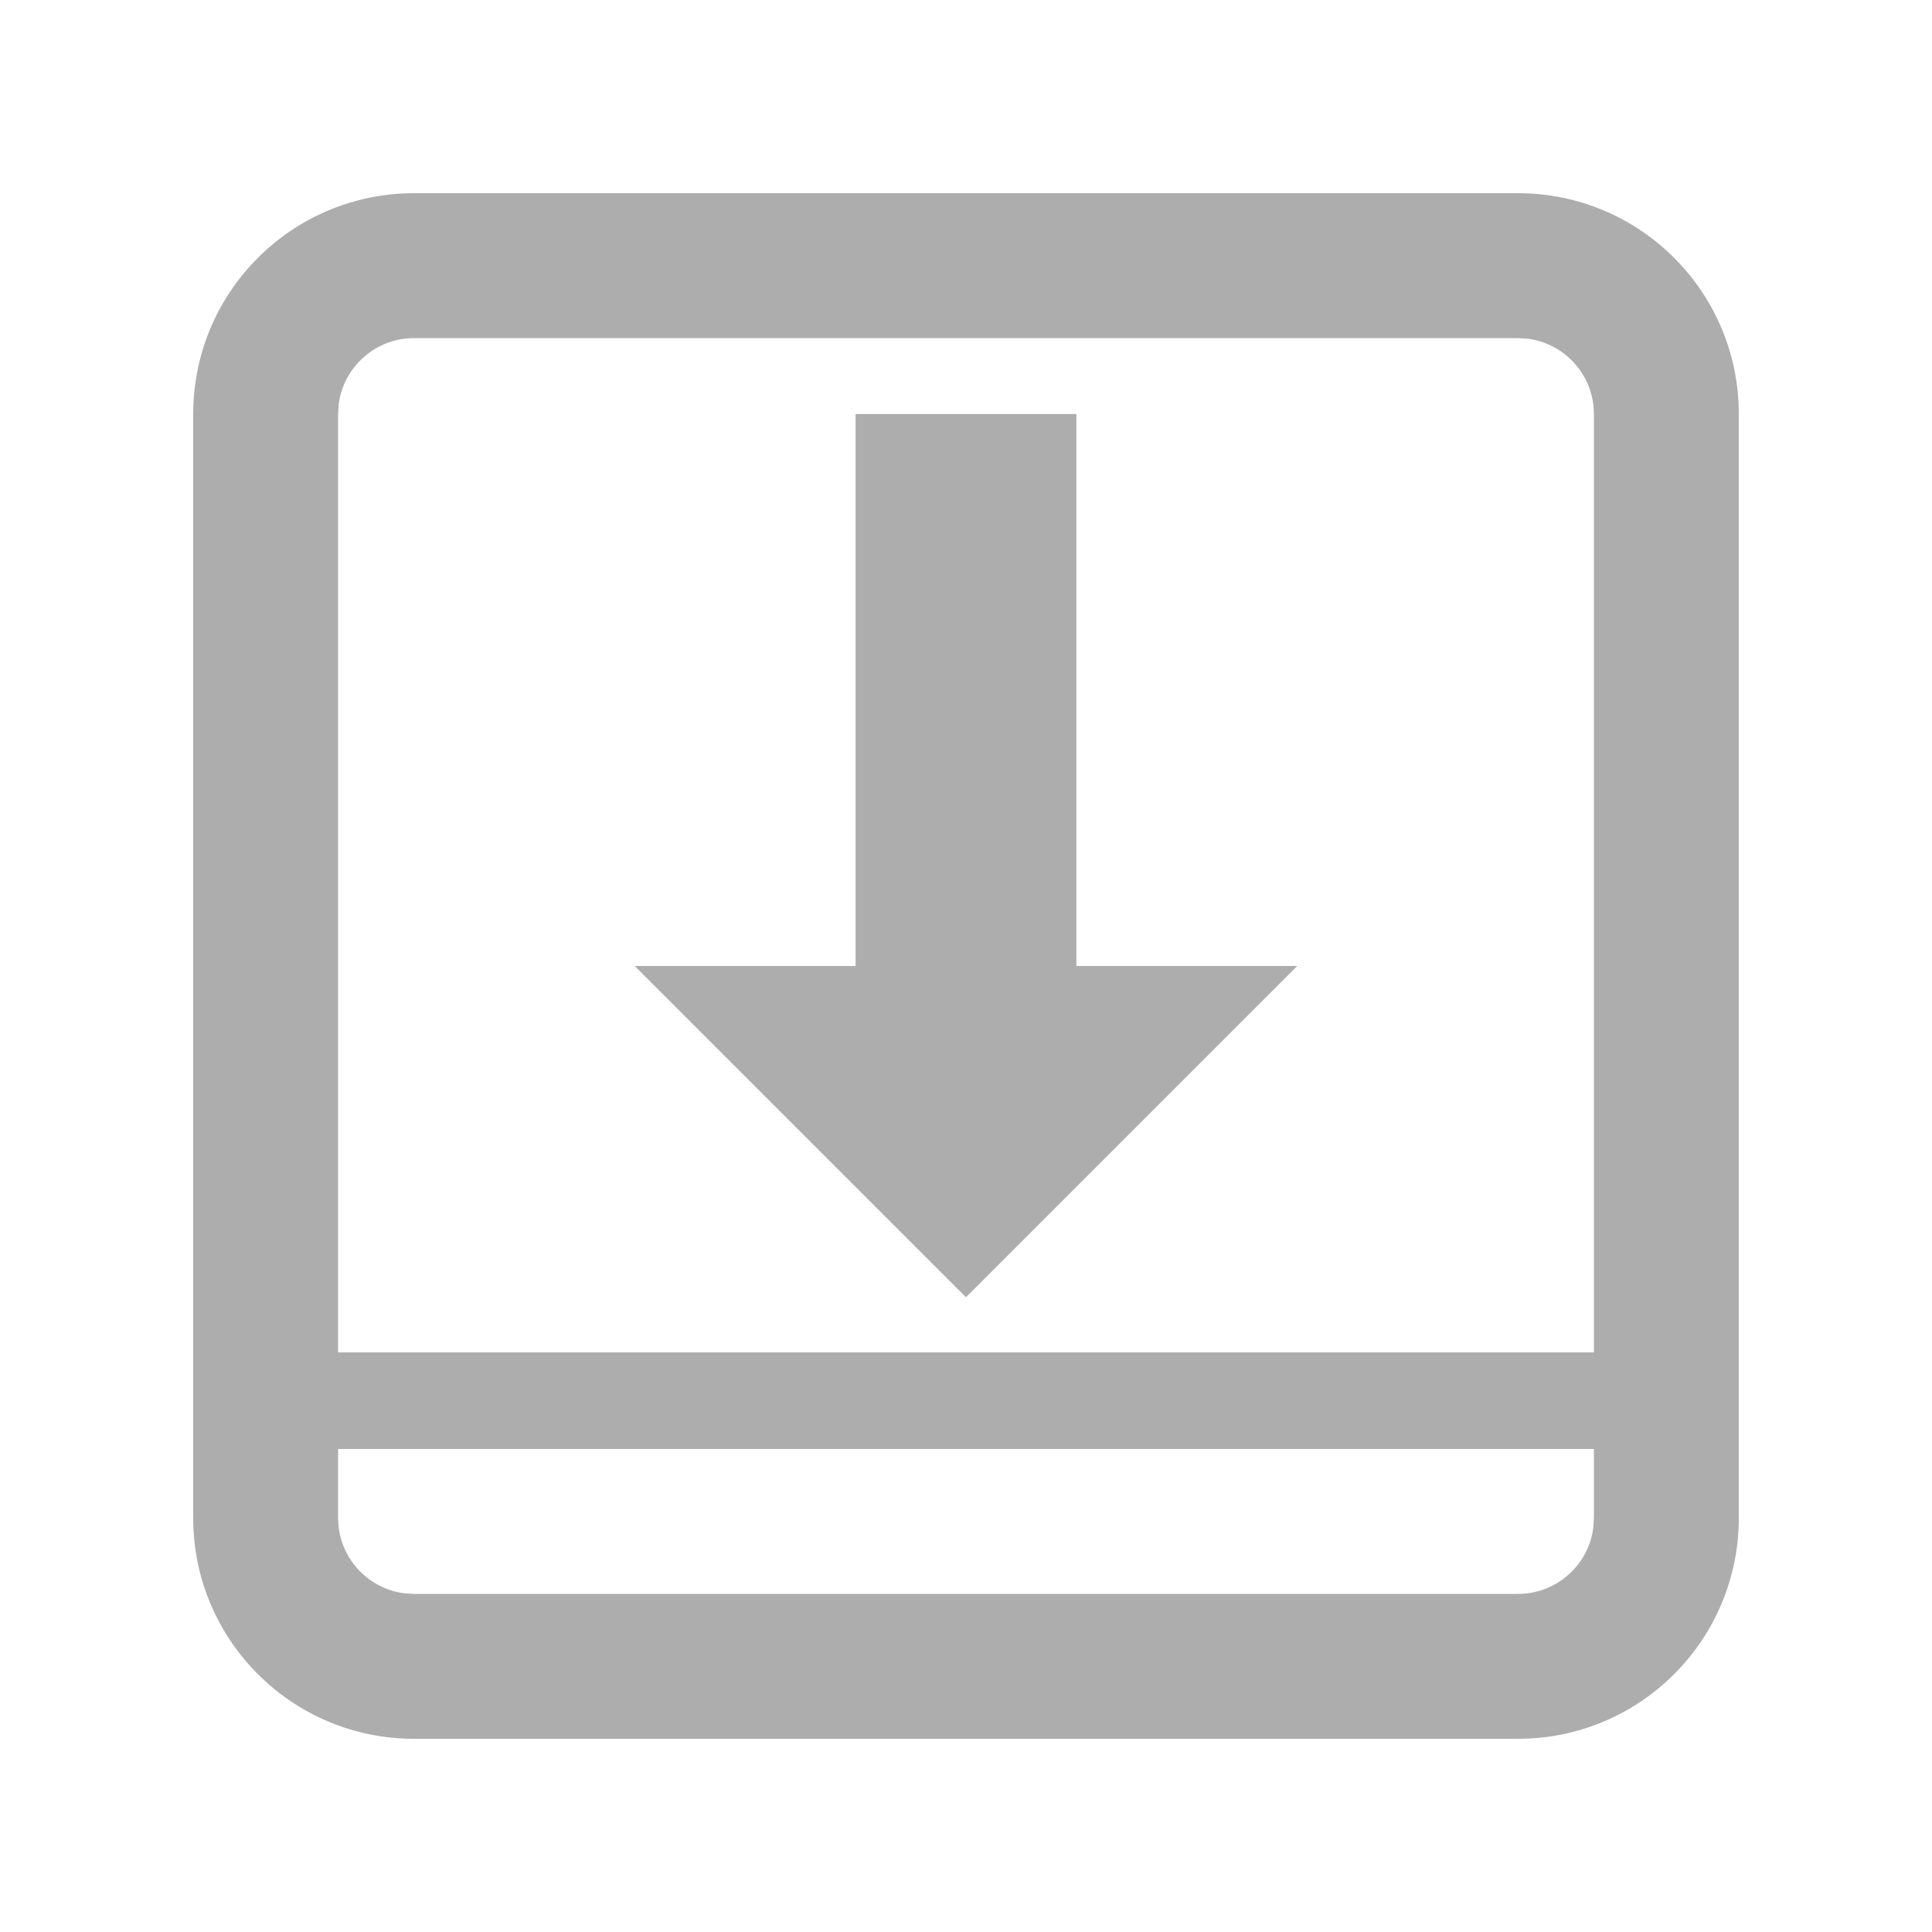 <?xml version="1.0" encoding="UTF-8"?>
<svg width="20px" height="20px" viewBox="0 0 20 20" version="1.1" xmlns="http://www.w3.org/2000/svg" xmlns:xlink="http://www.w3.org/1999/xlink">
    <title>下载业主模板</title>
    <g id="下载业主模板" stroke="none" stroke-width="1" fill="none" fill-rule="evenodd">
        <rect id="矩形" fill="#000000" fill-rule="nonzero" opacity="0" x="0" y="0" width="20" height="20"></rect>
        <path d="M15.714,2 C16.977,2 18,3.023 18,4.286 L18,15.714 C18,16.977 16.977,18 15.714,18 L4.286,18 C3.023,18 2,16.977 2,15.714 L2,4.286 C2,3.023 3.023,2 4.286,2 L15.714,2 Z M16.5,15 L3.5,15 L3.5,15.714 C3.5,16.112 3.796,16.441 4.179,16.493 L4.286,16.5 L15.714,16.5 C16.112,16.5 16.441,16.204 16.493,15.821 L16.5,15.714 L16.5,15 Z M15.714,3.5 L4.286,3.5 C3.888,3.5 3.559,3.796 3.507,4.179 L3.5,4.286 L3.5,14 L16.5,14 L16.5,4.286 C16.5,3.888 16.204,3.559 15.821,3.507 L15.714,3.5 Z M11.143,4.286 L11.143,10 L13.429,10 L10,13.429 L6.571,10 L8.857,10 L8.857,4.286 L11.143,4.286 Z" id="形状结合" fill="#ADADAD" fill-rule="nonzero"></path>
    </g>
</svg>